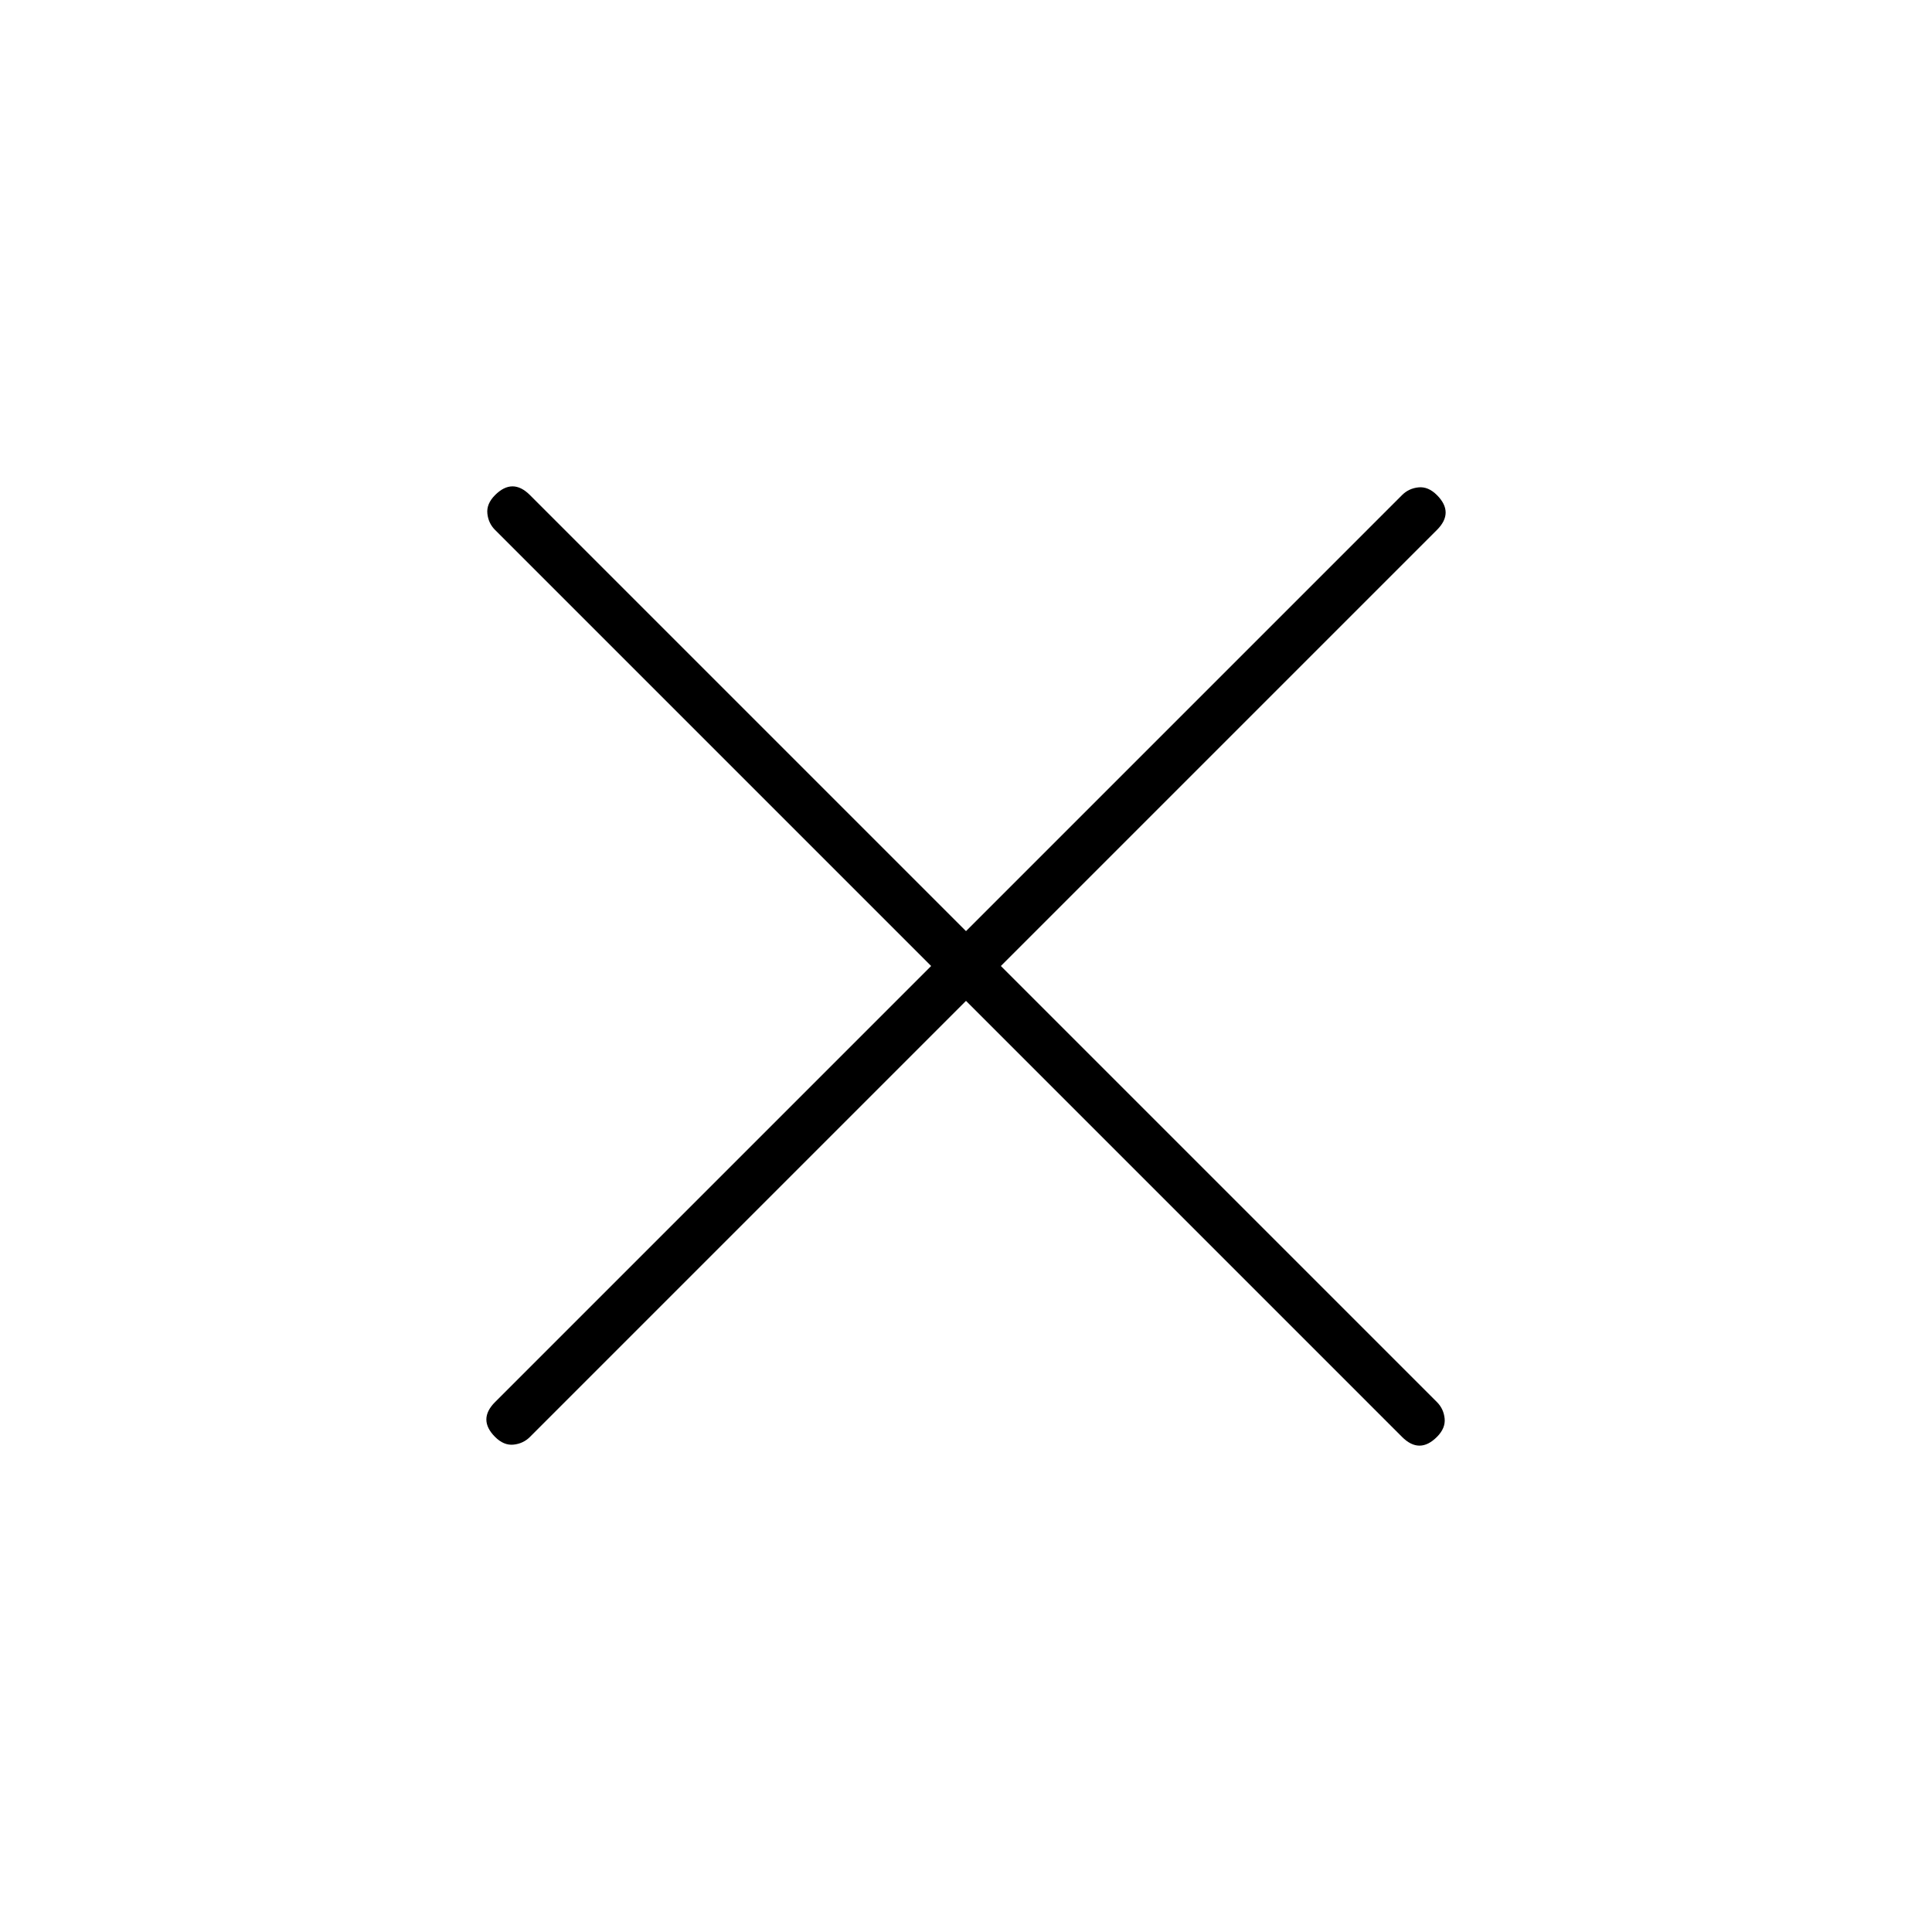 <svg xmlns="http://www.w3.org/2000/svg" height="40" viewBox="0 -960 960 960" width="40"><path d="M480-462.67 263.33-246q-3.33 3.33-8.16 3.83-4.84.5-9.17-3.83t-4.33-8.67q0-4.33 4.33-8.66L462.67-480 246-696.67q-3.33-3.33-3.83-8.16-.5-4.84 3.83-9.17t8.67-4.33q4.33 0 8.66 4.33L480-497.33 696.67-714q3.33-3.33 8.16-3.83 4.84-.5 9.17 3.83t4.33 8.67q0 4.33-4.33 8.66L497.33-480 714-263.33q3.33 3.33 3.83 8.16.5 4.84-3.83 9.17t-8.67 4.33q-4.33 0-8.66-4.33L480-462.67Z"/></svg>